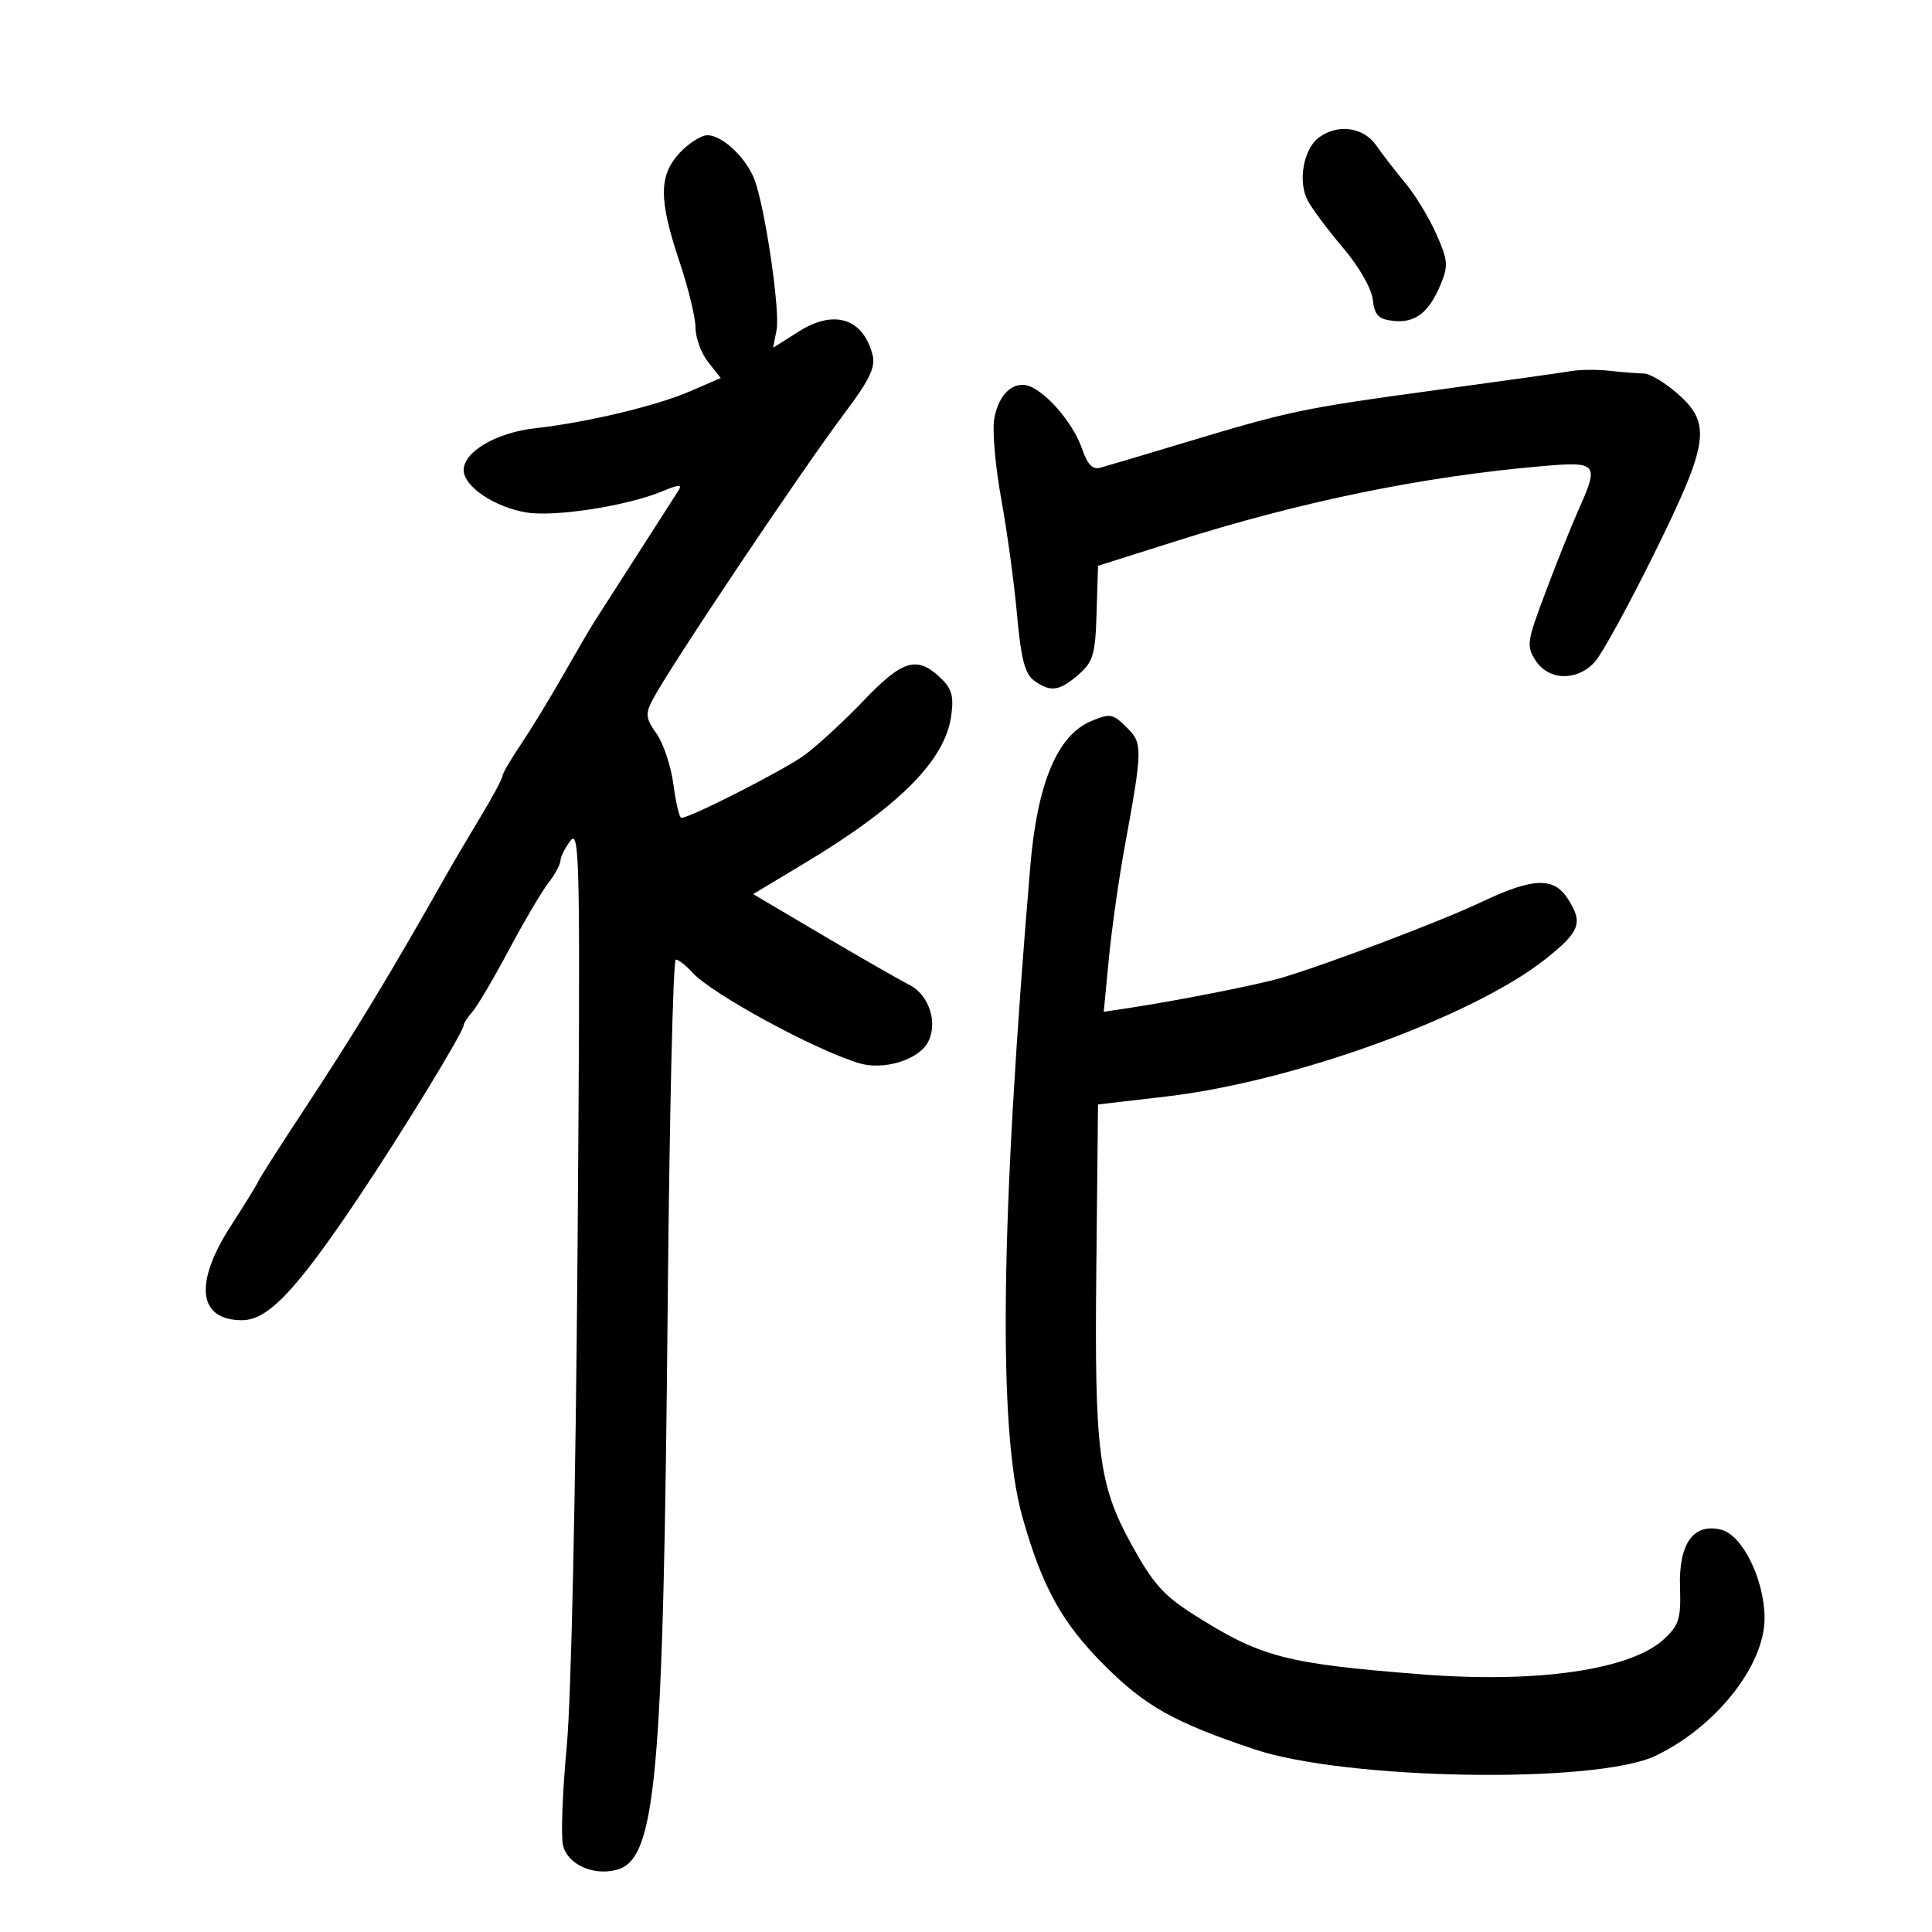 <svg xmlns="http://www.w3.org/2000/svg" width="300" height="300" viewBox="0 0 300 300" version="1.1">
	<path d="M 204.753 21.390 C 202.388 23.185, 201.511 28.212, 203.054 31.128 C 203.745 32.433, 206.225 35.751, 208.565 38.502 C 211.005 41.371, 212.964 44.782, 213.160 46.502 C 213.437 48.944, 214.021 49.560, 216.310 49.822 C 219.715 50.213, 221.857 48.583, 223.685 44.211 C 224.915 41.268, 224.847 40.442, 223.038 36.352 C 221.926 33.839, 219.775 30.294, 218.258 28.474 C 216.741 26.654, 214.691 24.003, 213.703 22.583 C 211.704 19.708, 207.675 19.171, 204.753 21.390 M 105.540 23.740 C 102.286 27.250, 102.277 30.993, 105.500 40.595 C 106.875 44.691, 108 49.322, 108 50.886 C 108 52.450, 108.880 54.849, 109.955 56.215 L 111.910 58.700 107.205 60.738 C 101.917 63.028, 91.219 65.584, 83.073 66.503 C 77.047 67.183, 72 70.145, 72 73 C 72 75.543, 76.840 78.791, 81.813 79.586 C 86.241 80.294, 97.447 78.540, 102.825 76.297 C 105.464 75.197, 105.979 75.180, 105.325 76.215 C 104.871 76.932, 102.025 81.369, 99 86.076 C 95.975 90.783, 92.947 95.504, 92.271 96.567 C 91.596 97.630, 89.378 101.425, 87.344 105 C 85.309 108.575, 82.374 113.381, 80.822 115.680 C 79.270 117.979, 78 120.170, 78 120.549 C 78 120.928, 76.471 123.772, 74.602 126.869 C 72.733 129.966, 70.313 134.075, 69.224 136 C 60.395 151.611, 55.132 160.289, 47.088 172.500 C 43.464 178, 40.321 182.926, 40.101 183.447 C 39.882 183.967, 37.969 187.074, 35.851 190.352 C 30.083 199.276, 30.756 205, 37.573 205 C 41.593 205, 45.926 200.449, 55.539 186.134 C 62.412 175.898, 72 160.200, 72 159.182 C 72 158.893, 72.620 157.947, 73.379 157.079 C 74.137 156.210, 76.676 151.900, 79.021 147.500 C 81.366 143.100, 84.121 138.427, 85.142 137.115 C 86.164 135.803, 87.014 134.228, 87.032 133.615 C 87.049 133.002, 87.765 131.600, 88.621 130.500 C 90.035 128.685, 90.134 134.519, 89.686 193.500 C 89.393 232.031, 88.705 263.703, 87.995 271.277 C 87.336 278.305, 87.080 285.183, 87.426 286.563 C 88.163 289.497, 92.033 291.281, 95.677 290.366 C 101.883 288.809, 102.993 276.654, 103.678 202.750 C 103.953 173.188, 104.517 149, 104.934 149 C 105.350 149, 106.506 149.902, 107.504 151.004 C 110.525 154.343, 126.658 163.105, 133.489 165.117 C 137.242 166.223, 142.626 164.567, 144.074 161.861 C 145.687 158.849, 144.281 154.477, 141.202 152.925 C 139.716 152.177, 133.651 148.701, 127.725 145.201 L 116.950 138.838 124.963 134.022 C 139.705 125.162, 146.784 118.029, 147.714 111.097 C 148.128 108.012, 147.787 106.880, 145.924 105.144 C 142.342 101.807, 140.106 102.501, 134.065 108.827 C 131.004 112.032, 126.864 115.840, 124.864 117.291 C 121.628 119.637, 107.167 127, 105.793 127 C 105.499 127, 104.949 124.670, 104.571 121.823 C 104.193 118.976, 103.013 115.422, 101.948 113.927 C 100.277 111.580, 100.187 110.867, 101.295 108.732 C 103.864 103.781, 124.451 73.045, 131.237 64.030 C 134.994 59.038, 135.969 57.013, 135.504 55.160 C 134.073 49.458, 129.559 47.991, 124.084 51.447 L 120.051 53.993 120.585 51.246 C 121.165 48.266, 118.792 32.146, 117.141 27.846 C 115.846 24.473, 112.149 21, 109.852 21 C 108.878 21, 106.938 22.233, 105.540 23.740 M 244 57.619 C 242.625 57.857, 233.175 59.184, 223 60.567 C 202.365 63.372, 200.309 63.802, 184 68.717 C 177.675 70.624, 171.753 72.385, 170.840 72.631 C 169.671 72.945, 168.849 72.105, 168.060 69.789 C 166.818 66.146, 163.316 61.775, 160.381 60.204 C 157.698 58.768, 155.043 60.950, 154.371 65.144 C 154.075 66.990, 154.571 72.550, 155.475 77.500 C 156.378 82.450, 157.478 90.510, 157.919 95.411 C 158.536 102.272, 159.142 104.631, 160.551 105.661 C 163.104 107.528, 164.493 107.345, 167.471 104.750 C 169.757 102.759, 170.079 101.658, 170.277 95.180 L 170.500 87.860 182.500 84.059 C 202.022 77.875, 220.840 74.009, 239.250 72.401 C 248.128 71.626, 248.363 71.900, 245.086 79.223 C 244.034 81.575, 241.759 87.253, 240.031 91.840 C 237.085 99.660, 236.987 100.331, 238.467 102.590 C 240.519 105.722, 244.936 105.798, 247.669 102.750 C 248.778 101.513, 252.908 93.975, 256.846 86 C 265.386 68.703, 265.809 65.795, 260.465 61.104 C 258.521 59.397, 256.159 57.995, 255.215 57.989 C 254.272 57.983, 251.925 57.800, 250 57.582 C 248.075 57.364, 245.375 57.381, 244 57.619 M 169.500 111.945 C 164.215 114.108, 161.077 121.547, 159.984 134.500 C 155.343 189.523, 154.944 221.998, 158.742 235.500 C 161.803 246.386, 164.896 251.994, 171.451 258.549 C 177.853 264.951, 182.299 267.444, 194.785 271.629 C 209.031 276.406, 247.788 277.041, 257.041 272.651 C 266.391 268.214, 274 258.631, 274 251.293 C 274 245.338, 270.590 238.365, 267.271 237.532 C 262.967 236.452, 260.648 239.685, 260.870 246.458 C 261.030 251.355, 260.721 252.354, 258.379 254.525 C 253.233 259.294, 238.715 261.403, 220.742 259.992 C 199.542 258.328, 195.794 257.342, 185.282 250.662 C 180.653 247.721, 179.003 245.853, 175.664 239.775 C 170.593 230.545, 169.942 225.452, 170.233 197.290 L 170.500 171.500 181.125 170.261 C 200.822 167.965, 228.631 157.892, 239.929 148.962 C 245.389 144.646, 245.886 143.281, 243.385 139.465 C 241.214 136.151, 237.979 136.300, 230 140.084 C 223.754 143.046, 206.291 149.665, 199 151.834 C 195.472 152.883, 182.947 155.363, 175.445 156.497 L 171.389 157.110 172.188 148.805 C 172.628 144.237, 173.731 136.450, 174.640 131.500 C 177.411 116.408, 177.435 115.435, 175.096 113.096 C 172.807 110.807, 172.457 110.735, 169.500 111.945" stroke="none" fill="black" fill-rule="evenodd"/>
</svg>